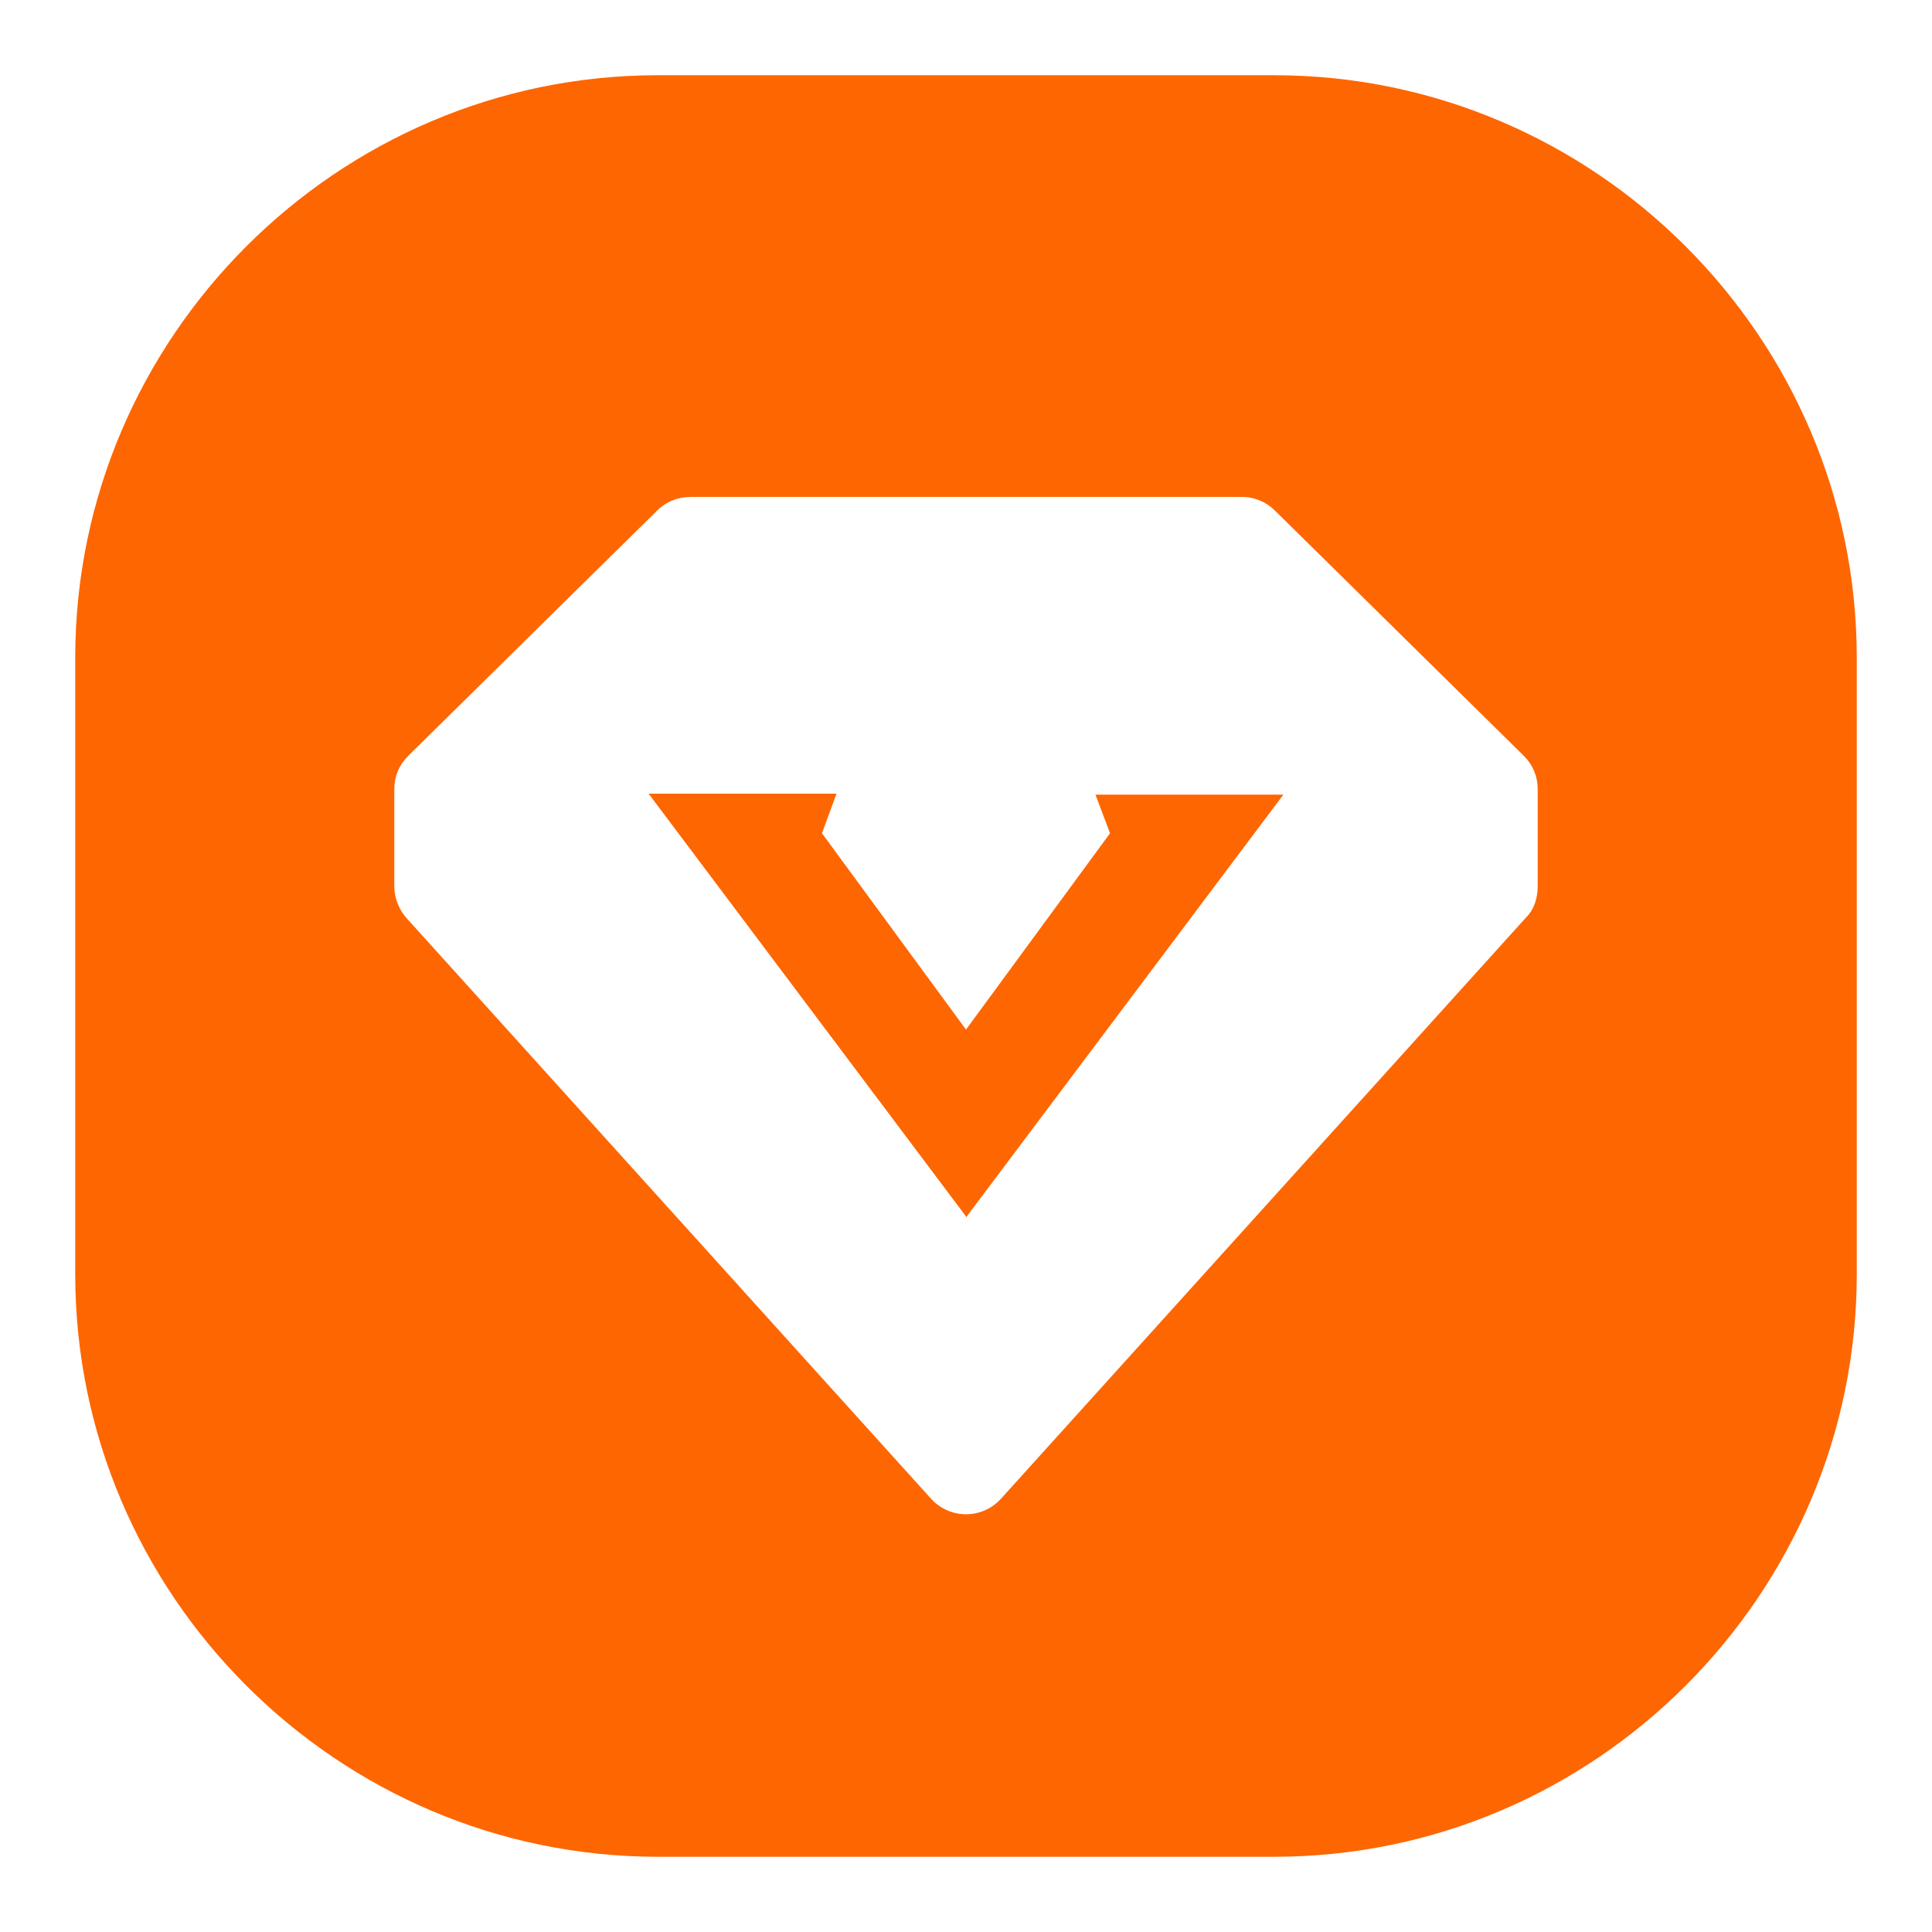 <?xml version="1.0" encoding="utf-8"?>
<!-- Generator: Adobe Illustrator 16.0.0, SVG Export Plug-In . SVG Version: 6.00 Build 0)  -->
<!DOCTYPE svg PUBLIC "-//W3C//DTD SVG 1.1//EN" "http://www.w3.org/Graphics/SVG/1.1/DTD/svg11.dtd">
<svg version="1.1" id="图层_1" xmlns="http://www.w3.org/2000/svg" xmlns:xlink="http://www.w3.org/1999/xlink" x="0px" y="0px"
	 width="580px" height="580px" viewBox="16 106 580 580" enable-background="new 16 106 580 580" xml:space="preserve">
<g id="图形">
</g>
<g id="图层_2">
	<g id="XMLID_22_">
		<path id="XMLID_43_" fill="#FE6601" d="M398.538,128.586H213.463c-96.183,0-174.876,78.694-174.876,174.875v185.076
			c0,96.182,78.693,174.877,174.876,174.877h185.075c96.182,0,174.876-78.695,174.876-174.877V303.461
			C573.414,207.28,494.72,128.586,398.538,128.586z M477.629,372.078c0,3.455-1.034,6.932-3.491,9.353L316.509,555.918
			c-2.591,2.867-6.337,4.67-10.504,4.67c-4.169,0-7.916-1.801-10.517-4.682l-157.61-174.475c-2.098-2.42-3.507-5.898-3.507-9.352
			V342.94c0-3.807,1.409-7.27,4.203-10.057l74.62-73.527c2.796-2.78,6.302-4.174,10.153-4.174h165.297
			c0.056-0.001,0.113-0.002,0.17-0.002c3.913,0,7.453,1.598,10.006,4.175l74.62,73.528c2.795,2.794,4.188,6.25,4.188,10.057V372.078
			z"/>
		<polygon id="XMLID_44_" fill="#FE6601" points="349.238,356.152 306,415.088 262.762,356.152 267.134,344.268 210.722,344.268 
			305.999,471.178 305.999,471.5 401.278,344.562 344.865,344.562 		"/>
	</g>
</g>
</svg>
